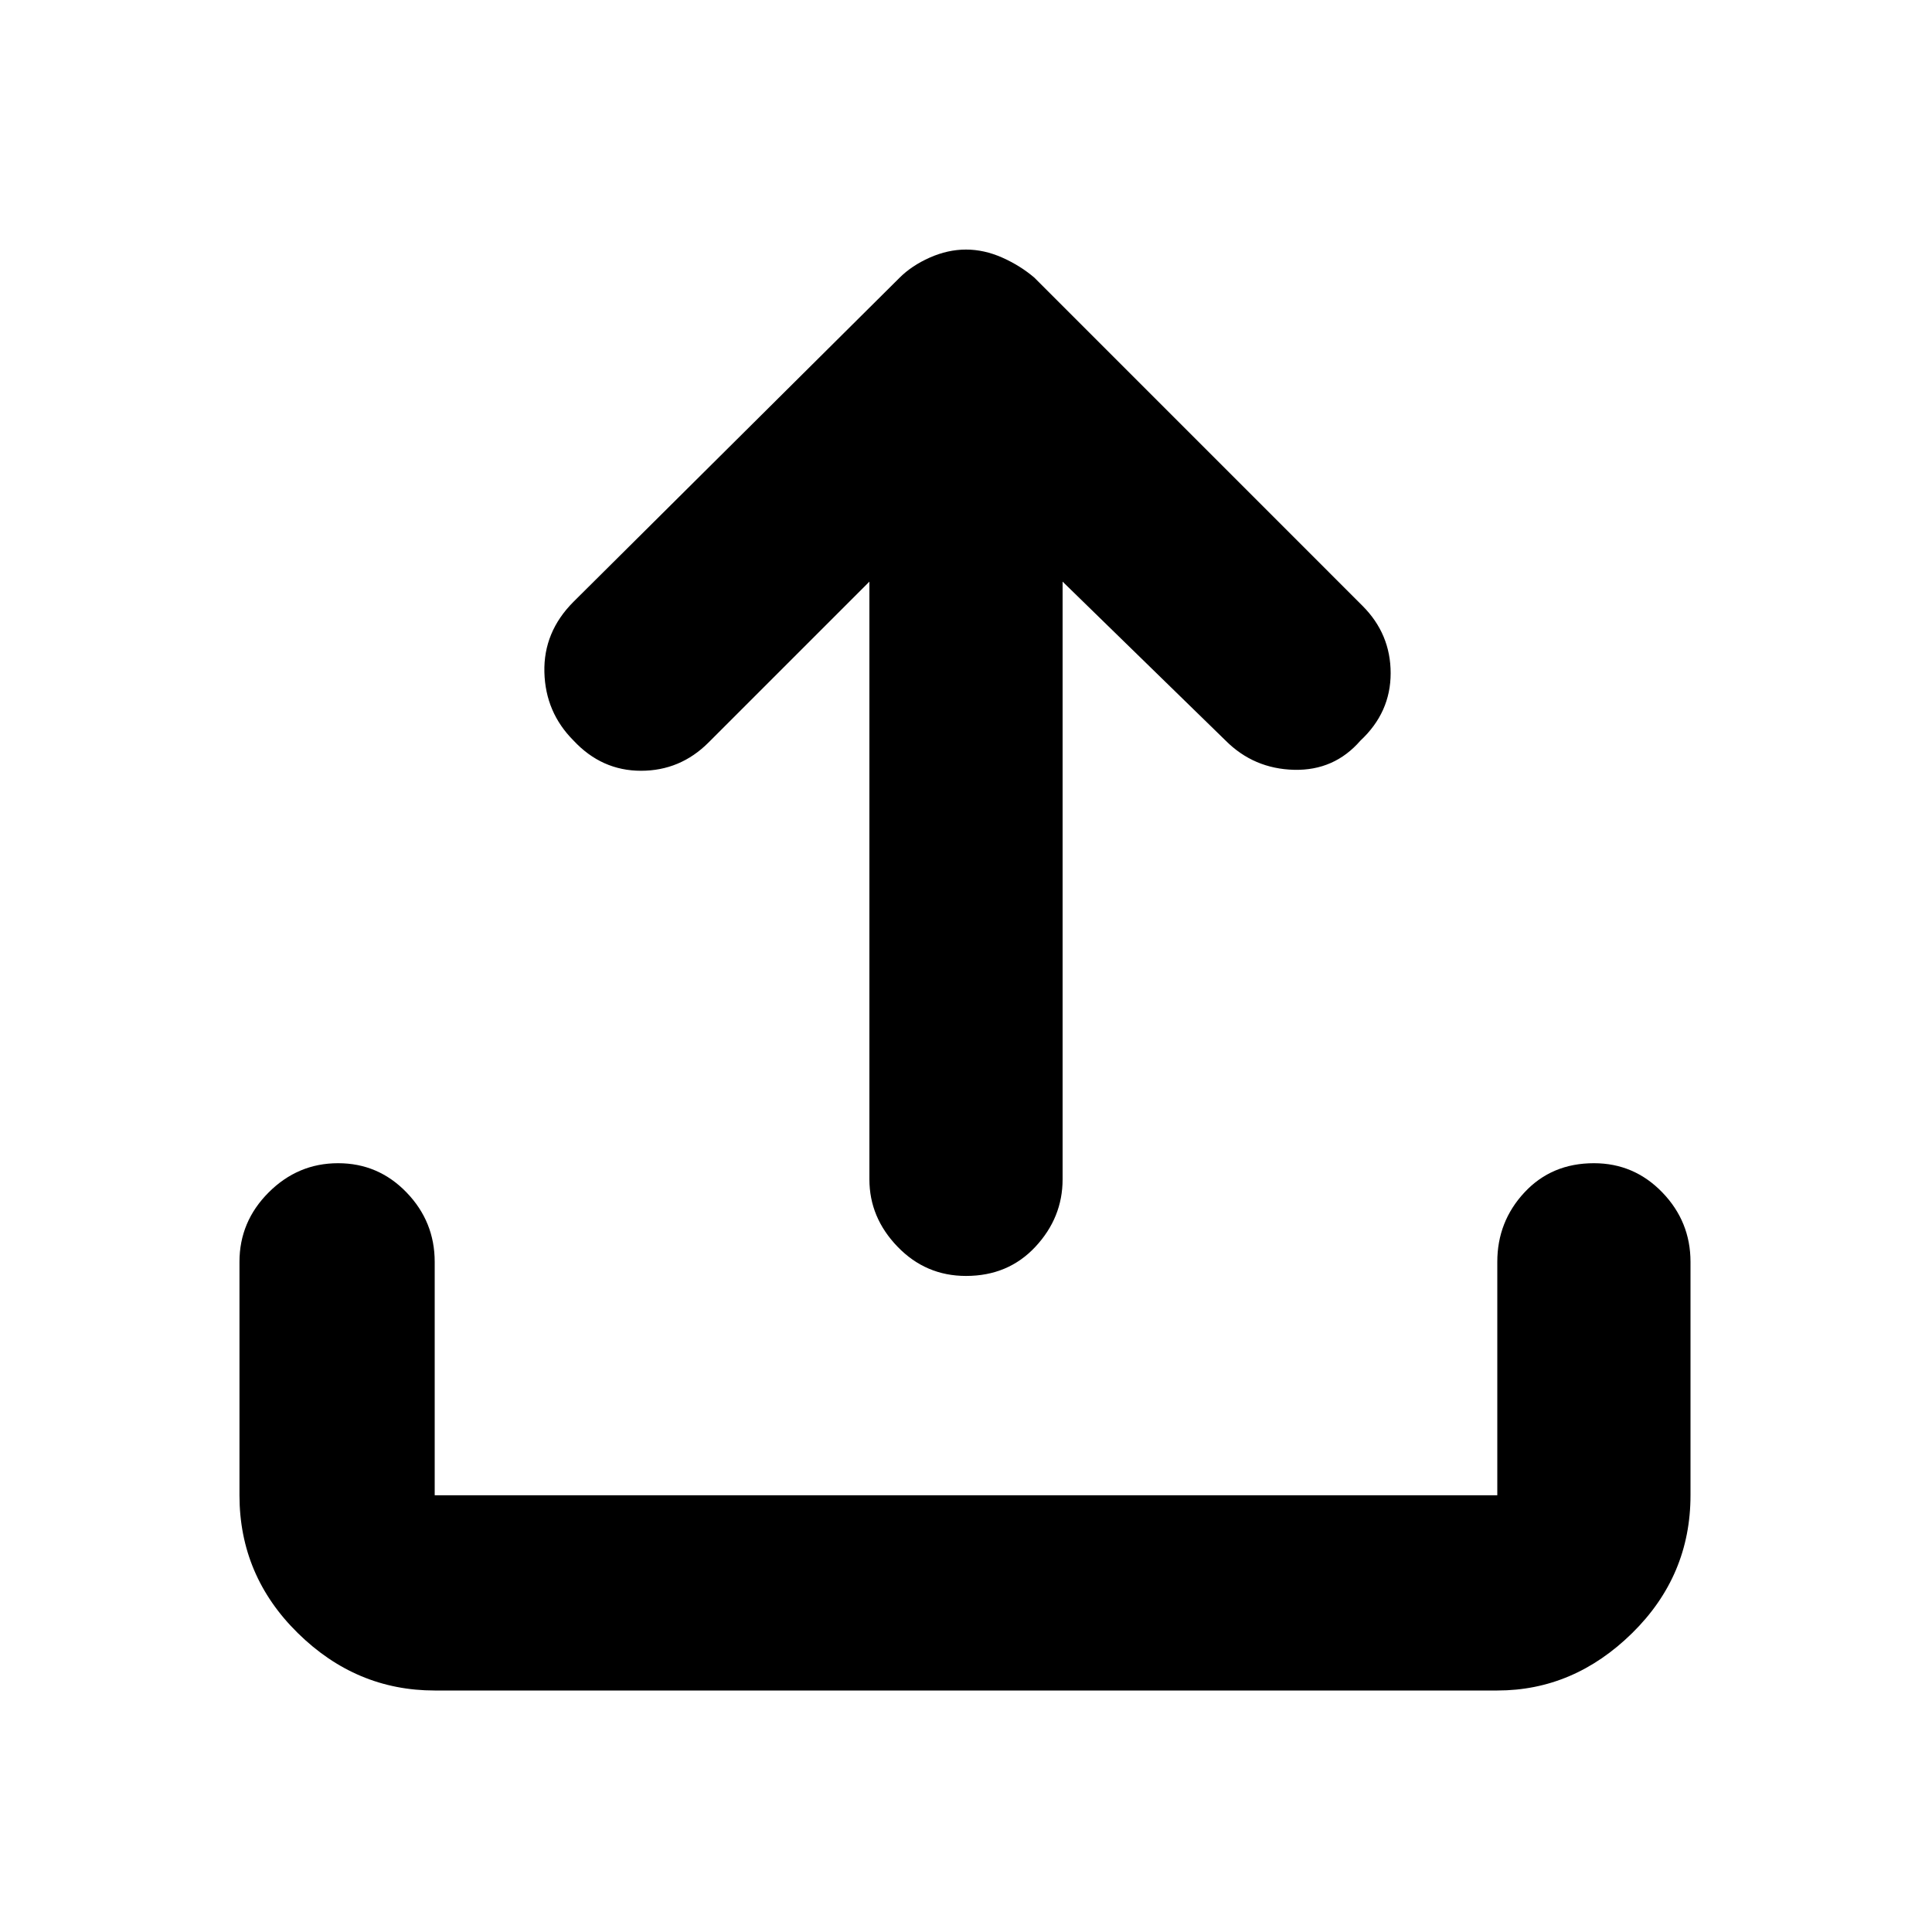 <svg xmlns="http://www.w3.org/2000/svg" height="40" width="40"><path d="M20 26.417Q19.167 26.417 18.583 25.812Q18 25.208 18 24.417V12.042L14.667 15.375Q14.083 15.958 13.271 15.958Q12.458 15.958 11.875 15.333Q11.292 14.75 11.271 13.917Q11.25 13.083 11.875 12.458L18.625 5.75Q18.875 5.5 19.25 5.333Q19.625 5.167 20 5.167Q20.375 5.167 20.75 5.333Q21.125 5.5 21.417 5.75L28.208 12.542Q28.792 13.125 28.792 13.938Q28.792 14.75 28.167 15.333Q27.625 15.958 26.792 15.938Q25.958 15.917 25.375 15.333L22 12.042V24.417Q22 25.208 21.438 25.812Q20.875 26.417 20 26.417ZM9 35Q7.375 35 6.167 33.812Q4.958 32.625 4.958 30.958V26.125Q4.958 25.292 5.562 24.688Q6.167 24.083 7 24.083Q7.833 24.083 8.417 24.688Q9 25.292 9 26.125V30.958Q9 30.958 9 30.958Q9 30.958 9 30.958H31Q31 30.958 31 30.958Q31 30.958 31 30.958V26.125Q31 25.292 31.562 24.688Q32.125 24.083 33 24.083Q33.833 24.083 34.417 24.688Q35 25.292 35 26.125V30.958Q35 32.625 33.792 33.812Q32.583 35 31 35Z"/></svg>